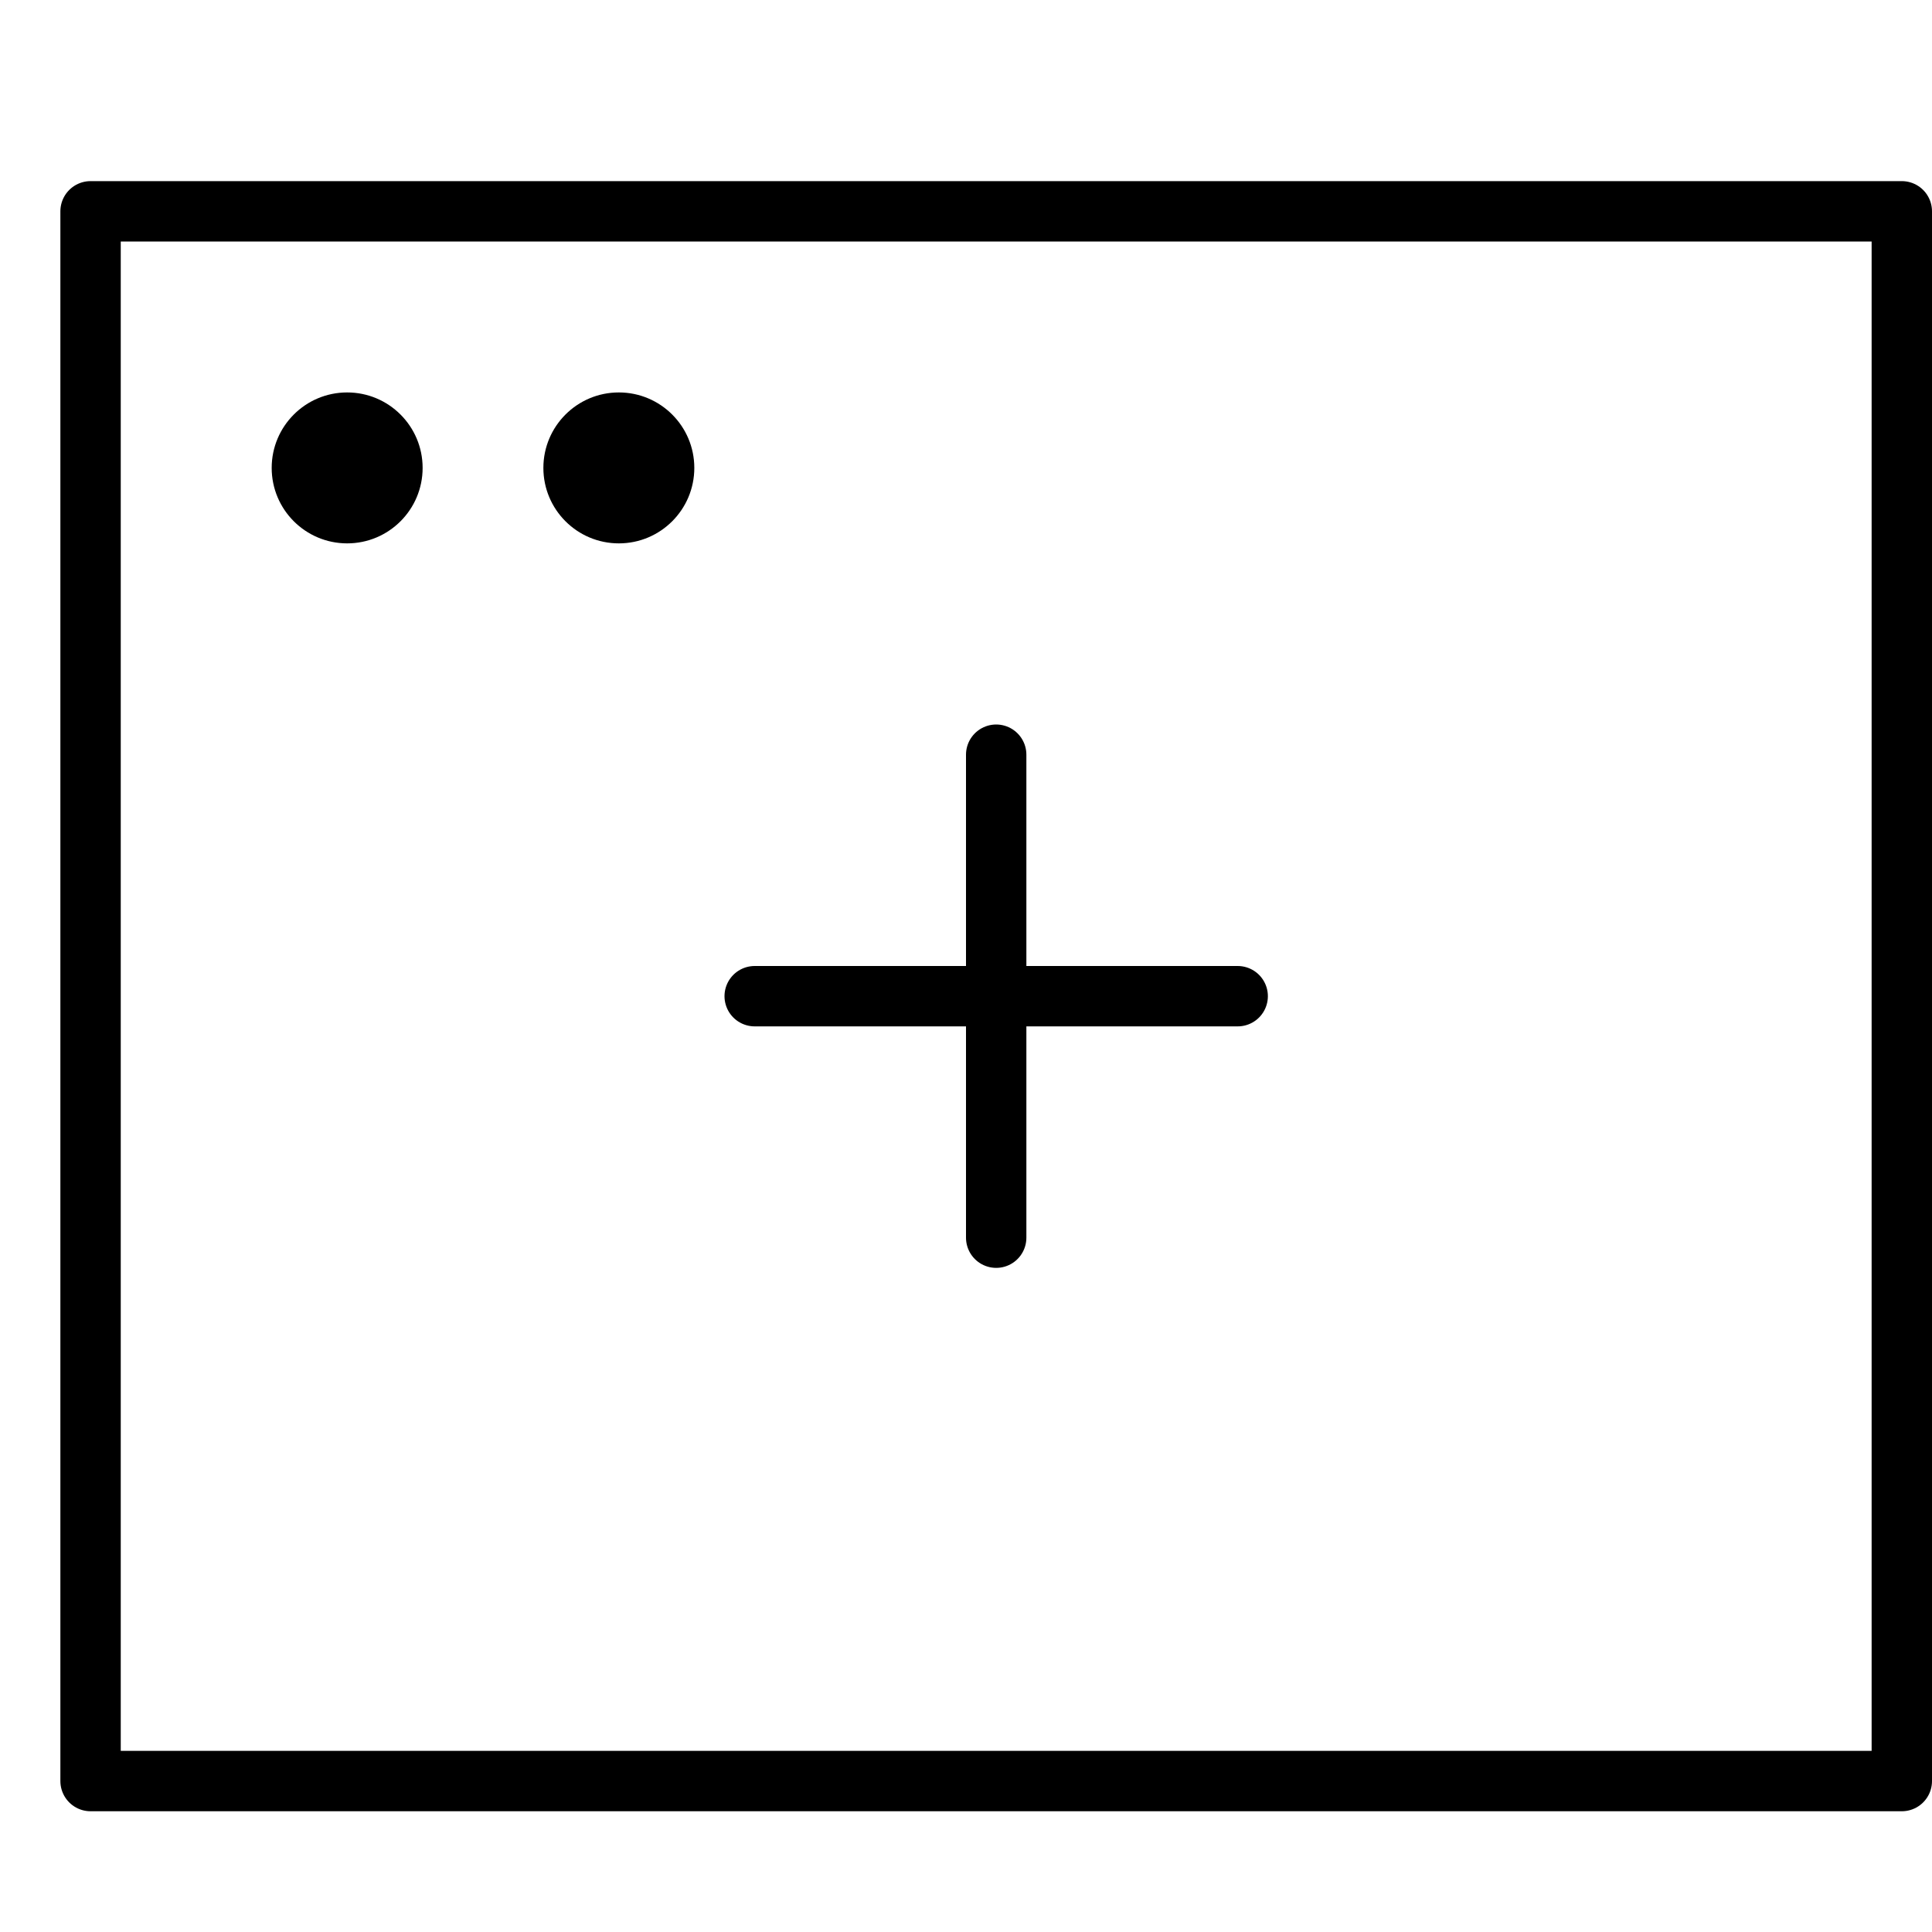 <svg xmlns="http://www.w3.org/2000/svg" viewBox="0 0 32 32"><title>window add</title><g stroke-linecap="round" stroke-width="1" fill="none" stroke="#000000" stroke-linejoin="round" class="nc-icon-wrapper" transform="translate(0.5 0.5)"><line x1="20" y1="16" x2="12" y2="16" stroke="#000000"></line> <line x1="16" y1="20" x2="16" y2="12" stroke="#000000"></line> <rect x="1" y="3" width="30" height="26"></rect> <circle cx="5.25" cy="7.25" r="1.25" fill="#000000" stroke="none"></circle> <circle cx="9.75" cy="7.25" r="1.25" fill="#000000" stroke="none"></circle></g></svg>